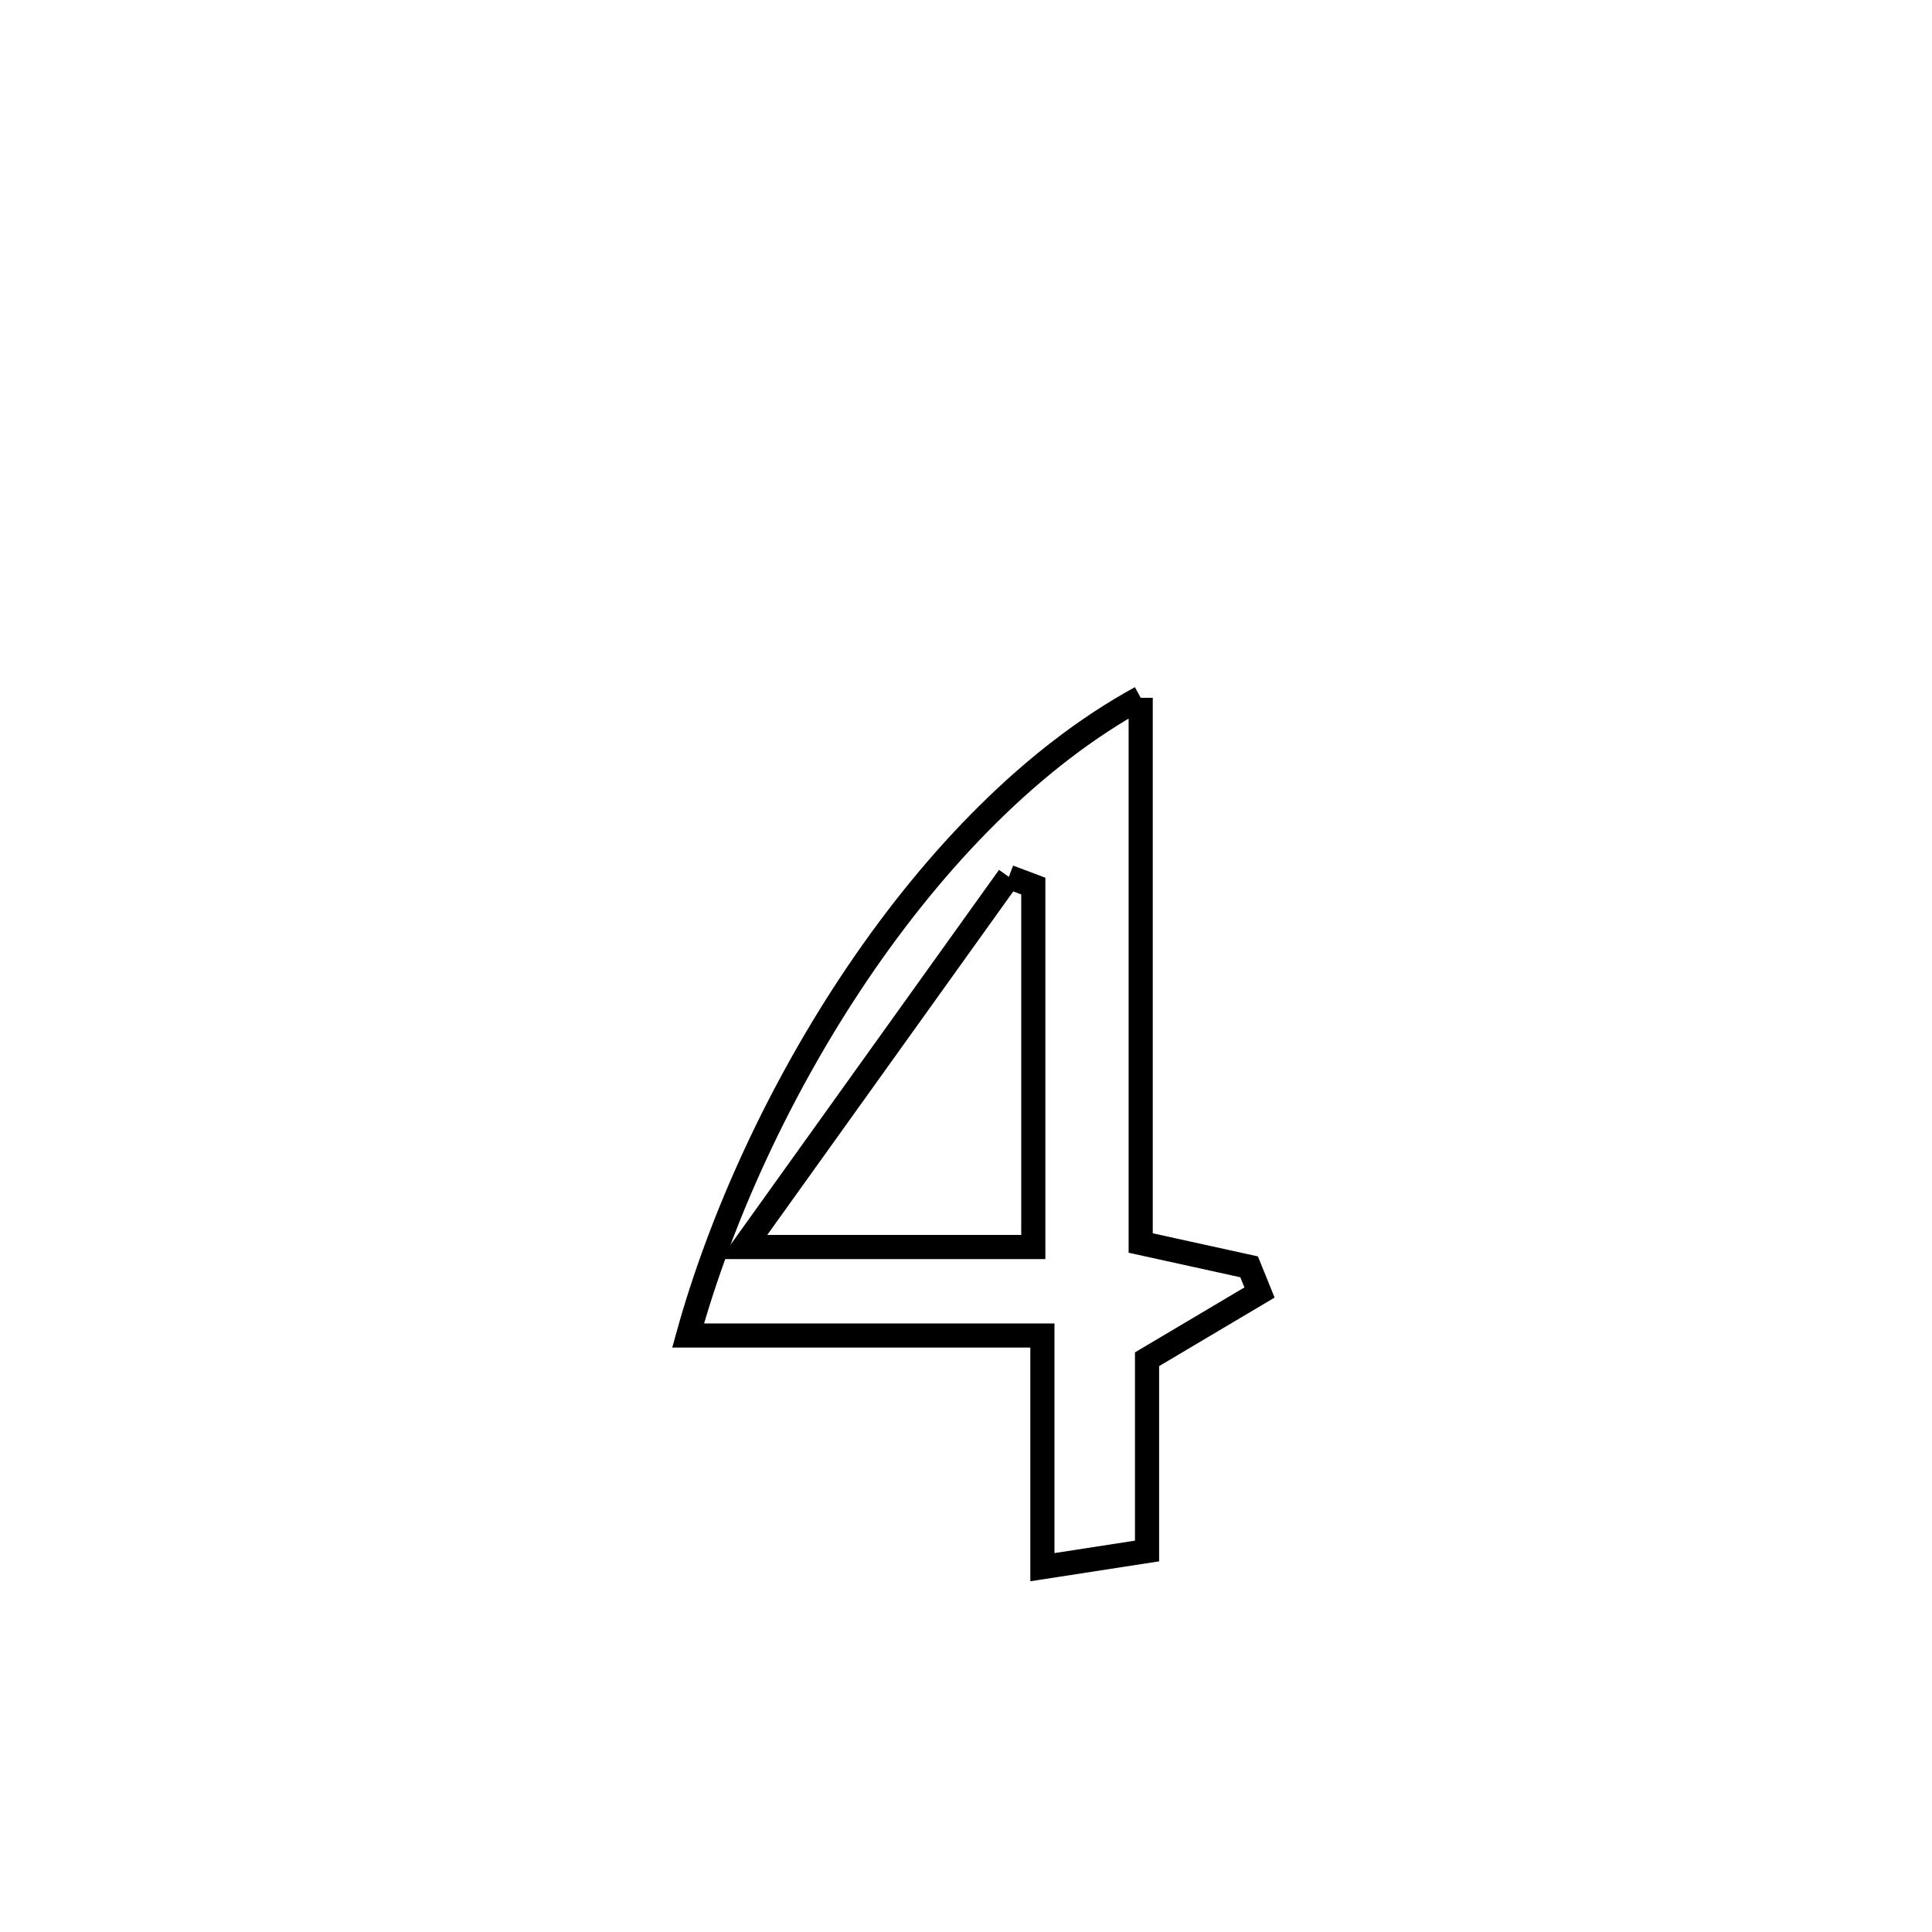 <svg xmlns="http://www.w3.org/2000/svg" viewBox="0.0 0.0 24.0 24.0" height="200px" width="200px"><path fill="none" stroke="black" stroke-width=".3" stroke-opacity="1.0"  filling="0" d="M14.17 8.668 L14.17 8.668 C14.17 10.926 14.17 13.183 14.17 15.441 L14.17 15.441 C14.619 15.539 15.068 15.638 15.517 15.737 L15.517 15.737 C15.56 15.843 15.603 15.95 15.646 16.056 L15.646 16.056 C15.18 16.333 14.714 16.609 14.249 16.885 L14.249 16.885 C14.249 17.679 14.249 18.473 14.249 19.267 L14.249 19.267 C13.816 19.334 13.382 19.401 12.949 19.468 L12.949 19.468 C12.949 18.509 12.949 17.549 12.949 16.59 L12.949 16.59 C11.482 16.59 10.015 16.59 8.548 16.59 L8.548 16.59 C8.952 15.131 9.687 13.516 10.657 12.083 C11.626 10.651 12.83 9.4 14.17 8.668 L14.17 8.668"></path>
<path fill="none" stroke="black" stroke-width=".3" stroke-opacity="1.0"  filling="0" d="M12.532 10.893 L12.532 10.893 C12.633 10.931 12.735 10.969 12.836 11.007 L12.836 11.007 C12.836 12.501 12.836 13.996 12.836 15.491 L12.836 15.491 C11.637 15.491 10.438 15.491 9.239 15.491 L9.239 15.491 C10.336 13.958 11.434 12.425 12.532 10.893 L12.532 10.893"></path></svg>